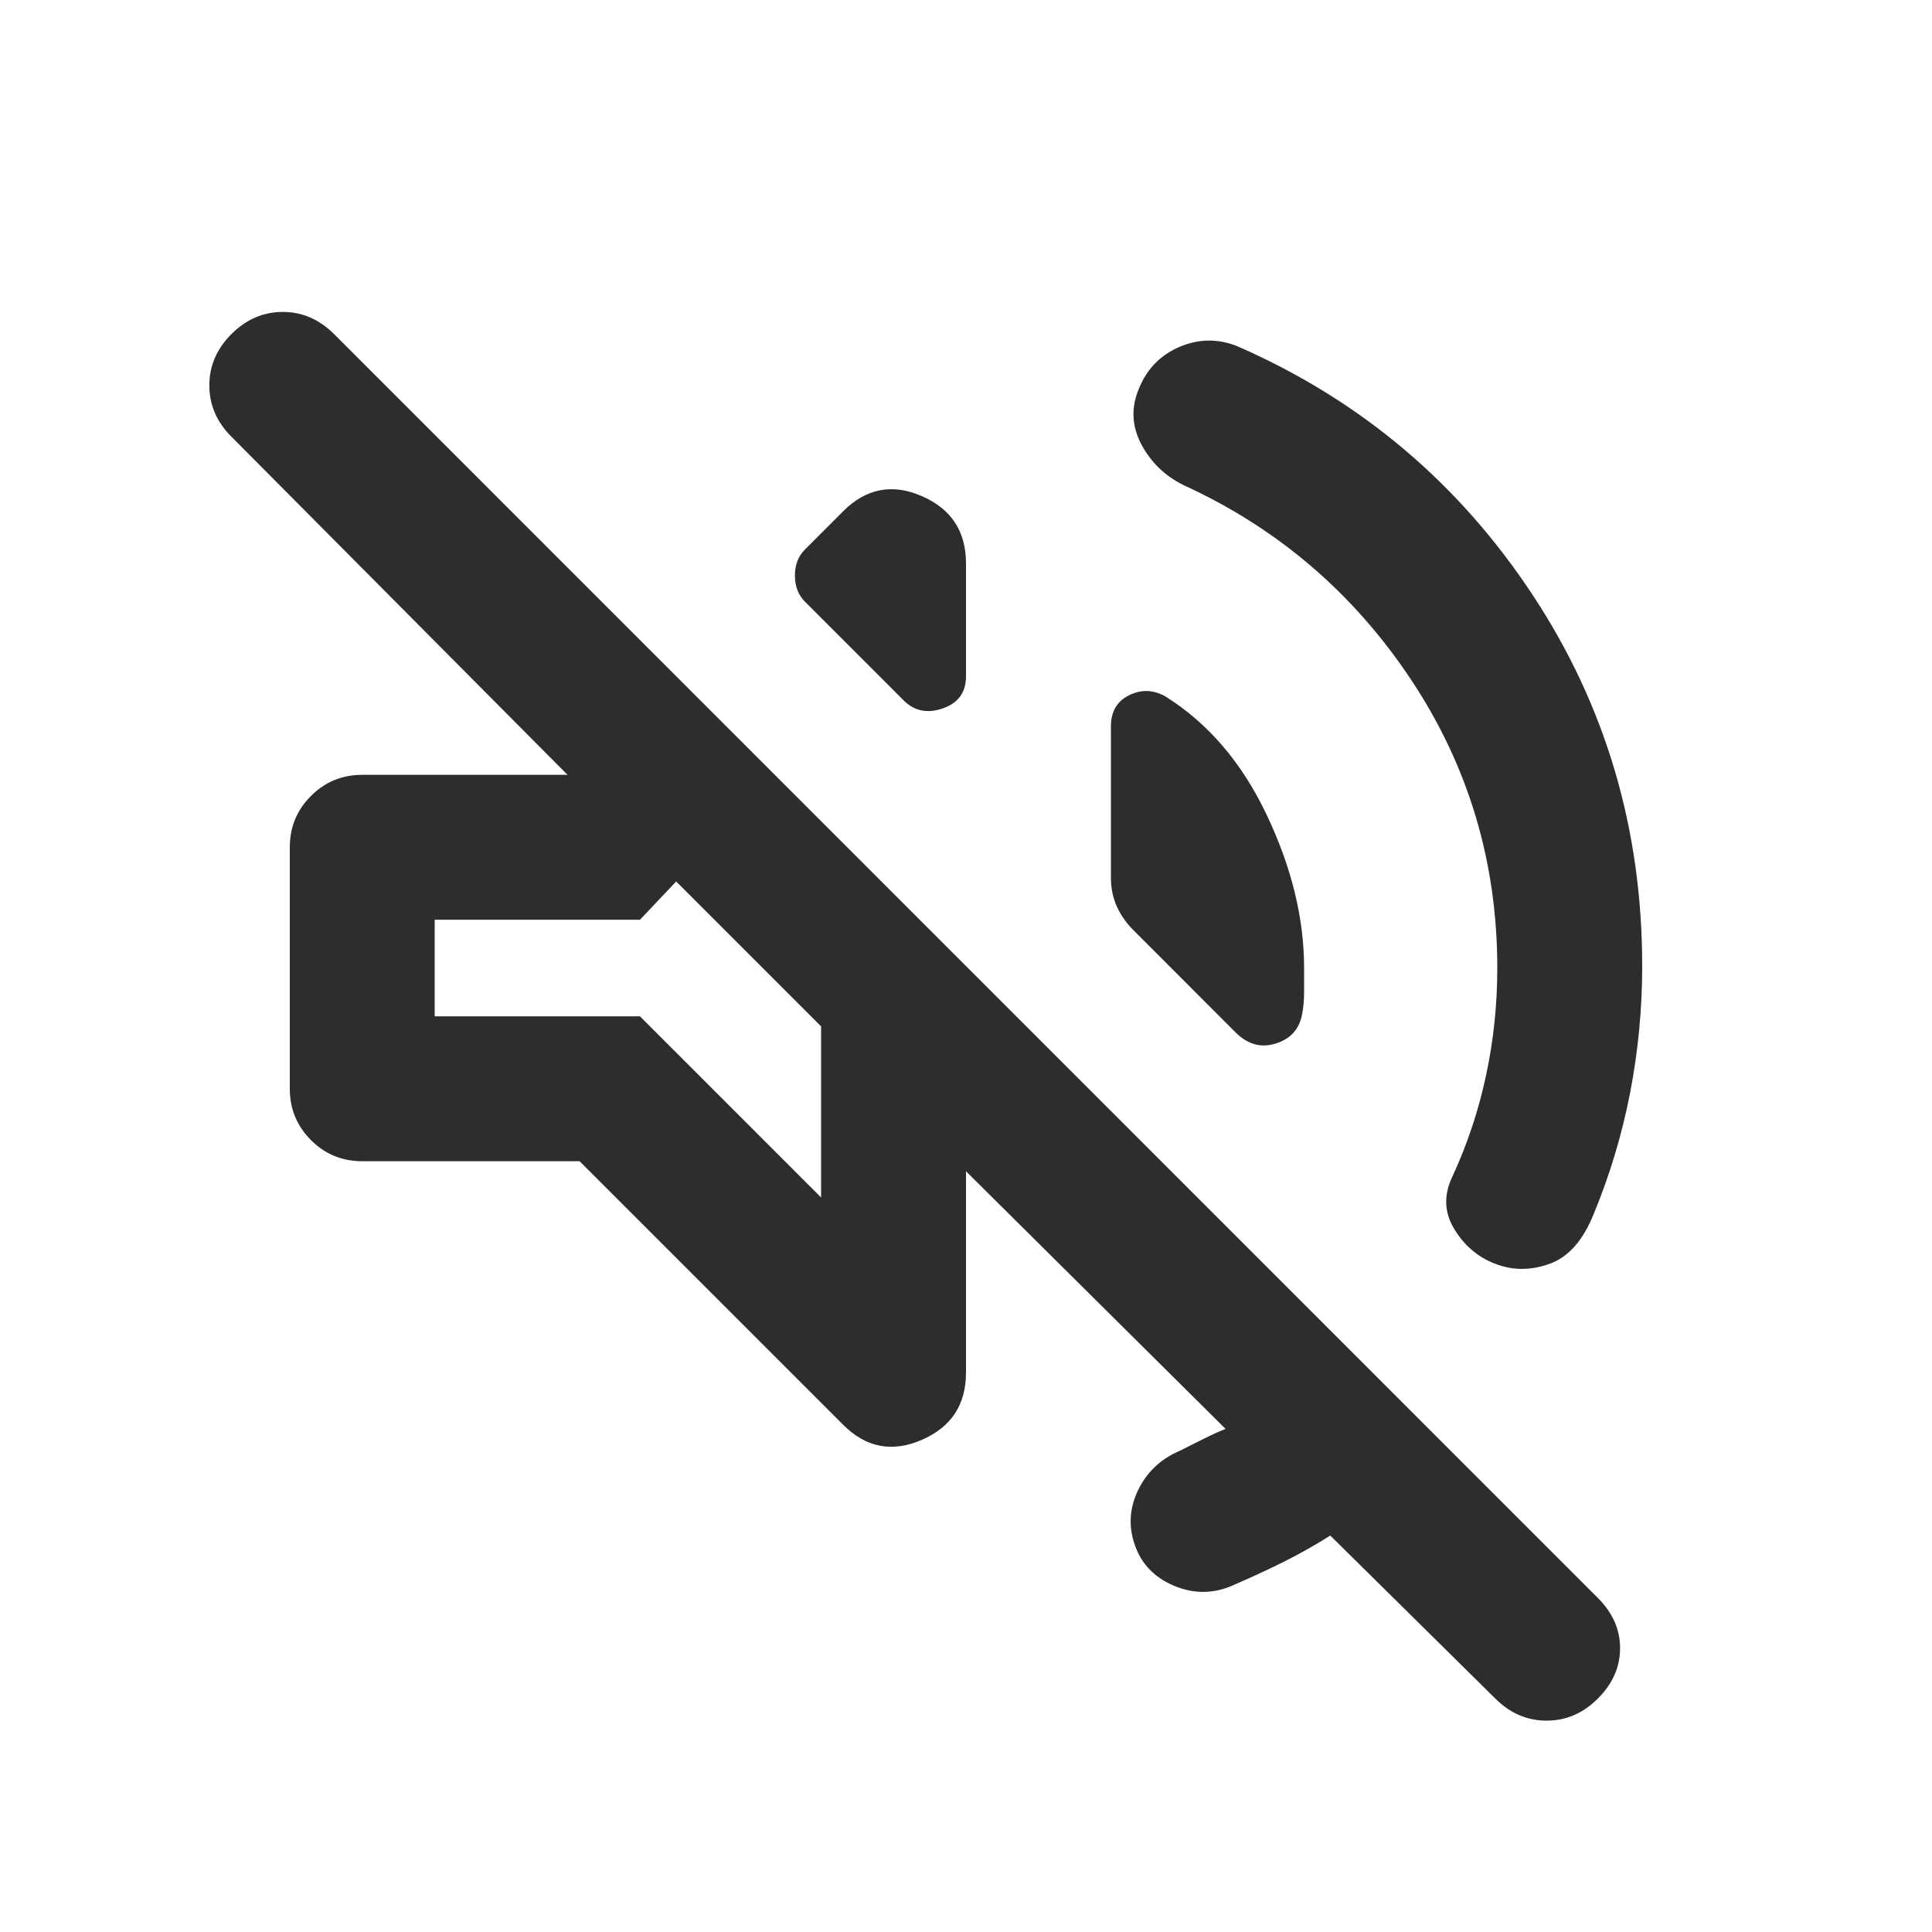 <svg  viewBox="0 0 20 20" id="volumneOff" fill="none" xmlns="http://www.w3.org/2000/svg">
<path d="M13.771 15.896C13.618 15.993 13.458 16.083 13.291 16.167C13.125 16.25 12.944 16.333 12.75 16.417C12.555 16.5 12.357 16.5 12.156 16.417C11.955 16.333 11.819 16.195 11.75 16C11.68 15.806 11.691 15.615 11.781 15.427C11.871 15.24 12.014 15.104 12.208 15.021L12.458 14.896C12.541 14.854 12.618 14.819 12.687 14.792L10 12.125V14.208C10 14.542 9.847 14.774 9.541 14.906C9.236 15.038 8.965 14.986 8.729 14.75L6 12.021H3.75C3.542 12.021 3.364 11.948 3.219 11.802C3.073 11.656 3 11.479 3 11.271V8.771C3 8.563 3.073 8.385 3.219 8.24C3.364 8.094 3.542 8.021 3.75 8.021H5.875L2.396 4.521C2.243 4.368 2.167 4.191 2.167 3.99C2.167 3.788 2.243 3.611 2.396 3.458C2.548 3.306 2.726 3.229 2.927 3.229C3.128 3.229 3.305 3.306 3.458 3.458L16.541 16.542C16.694 16.695 16.771 16.868 16.771 17.062C16.771 17.257 16.694 17.431 16.541 17.583C16.389 17.736 16.212 17.812 16.01 17.812C15.809 17.812 15.632 17.736 15.479 17.583L13.771 15.896ZM15.5 10.021C15.5 8.924 15.201 7.927 14.604 7.031C14.007 6.135 13.222 5.465 12.25 5.021C12.055 4.924 11.91 4.781 11.812 4.594C11.715 4.406 11.708 4.215 11.791 4.021C11.875 3.813 12.021 3.667 12.229 3.583C12.437 3.5 12.646 3.507 12.854 3.604C14.104 4.16 15.107 5.01 15.864 6.156C16.621 7.302 17 8.583 17 10C17 10.444 16.958 10.882 16.875 11.312C16.791 11.743 16.666 12.16 16.5 12.562C16.389 12.84 16.236 13.014 16.041 13.083C15.847 13.153 15.66 13.153 15.479 13.083C15.298 13.014 15.156 12.892 15.052 12.719C14.948 12.545 14.944 12.361 15.041 12.167C15.194 11.833 15.309 11.486 15.385 11.125C15.462 10.764 15.5 10.396 15.5 10.021ZM12.062 7.208C12.507 7.486 12.857 7.896 13.114 8.438C13.371 8.979 13.5 9.507 13.5 10.021V10.271C13.5 10.354 13.493 10.431 13.479 10.5C13.451 10.653 13.361 10.754 13.208 10.802C13.055 10.851 12.916 10.812 12.791 10.688L11.729 9.625C11.66 9.556 11.604 9.476 11.562 9.385C11.521 9.295 11.5 9.194 11.5 9.083V7.521C11.5 7.368 11.562 7.26 11.687 7.198C11.812 7.135 11.937 7.139 12.062 7.208ZM8.333 6.229C8.264 6.16 8.229 6.069 8.229 5.958C8.229 5.847 8.264 5.757 8.333 5.688L8.729 5.292C8.965 5.056 9.236 5.003 9.541 5.135C9.847 5.267 10 5.5 10 5.833V7C10 7.167 9.92 7.278 9.76 7.333C9.601 7.389 9.465 7.361 9.354 7.25L8.333 6.229ZM8.5 12.396V10.625L7 9.125L6.625 9.521H4.5V10.521H6.625L8.5 12.396Z" fill="#2d2d2d"/>
</svg>
